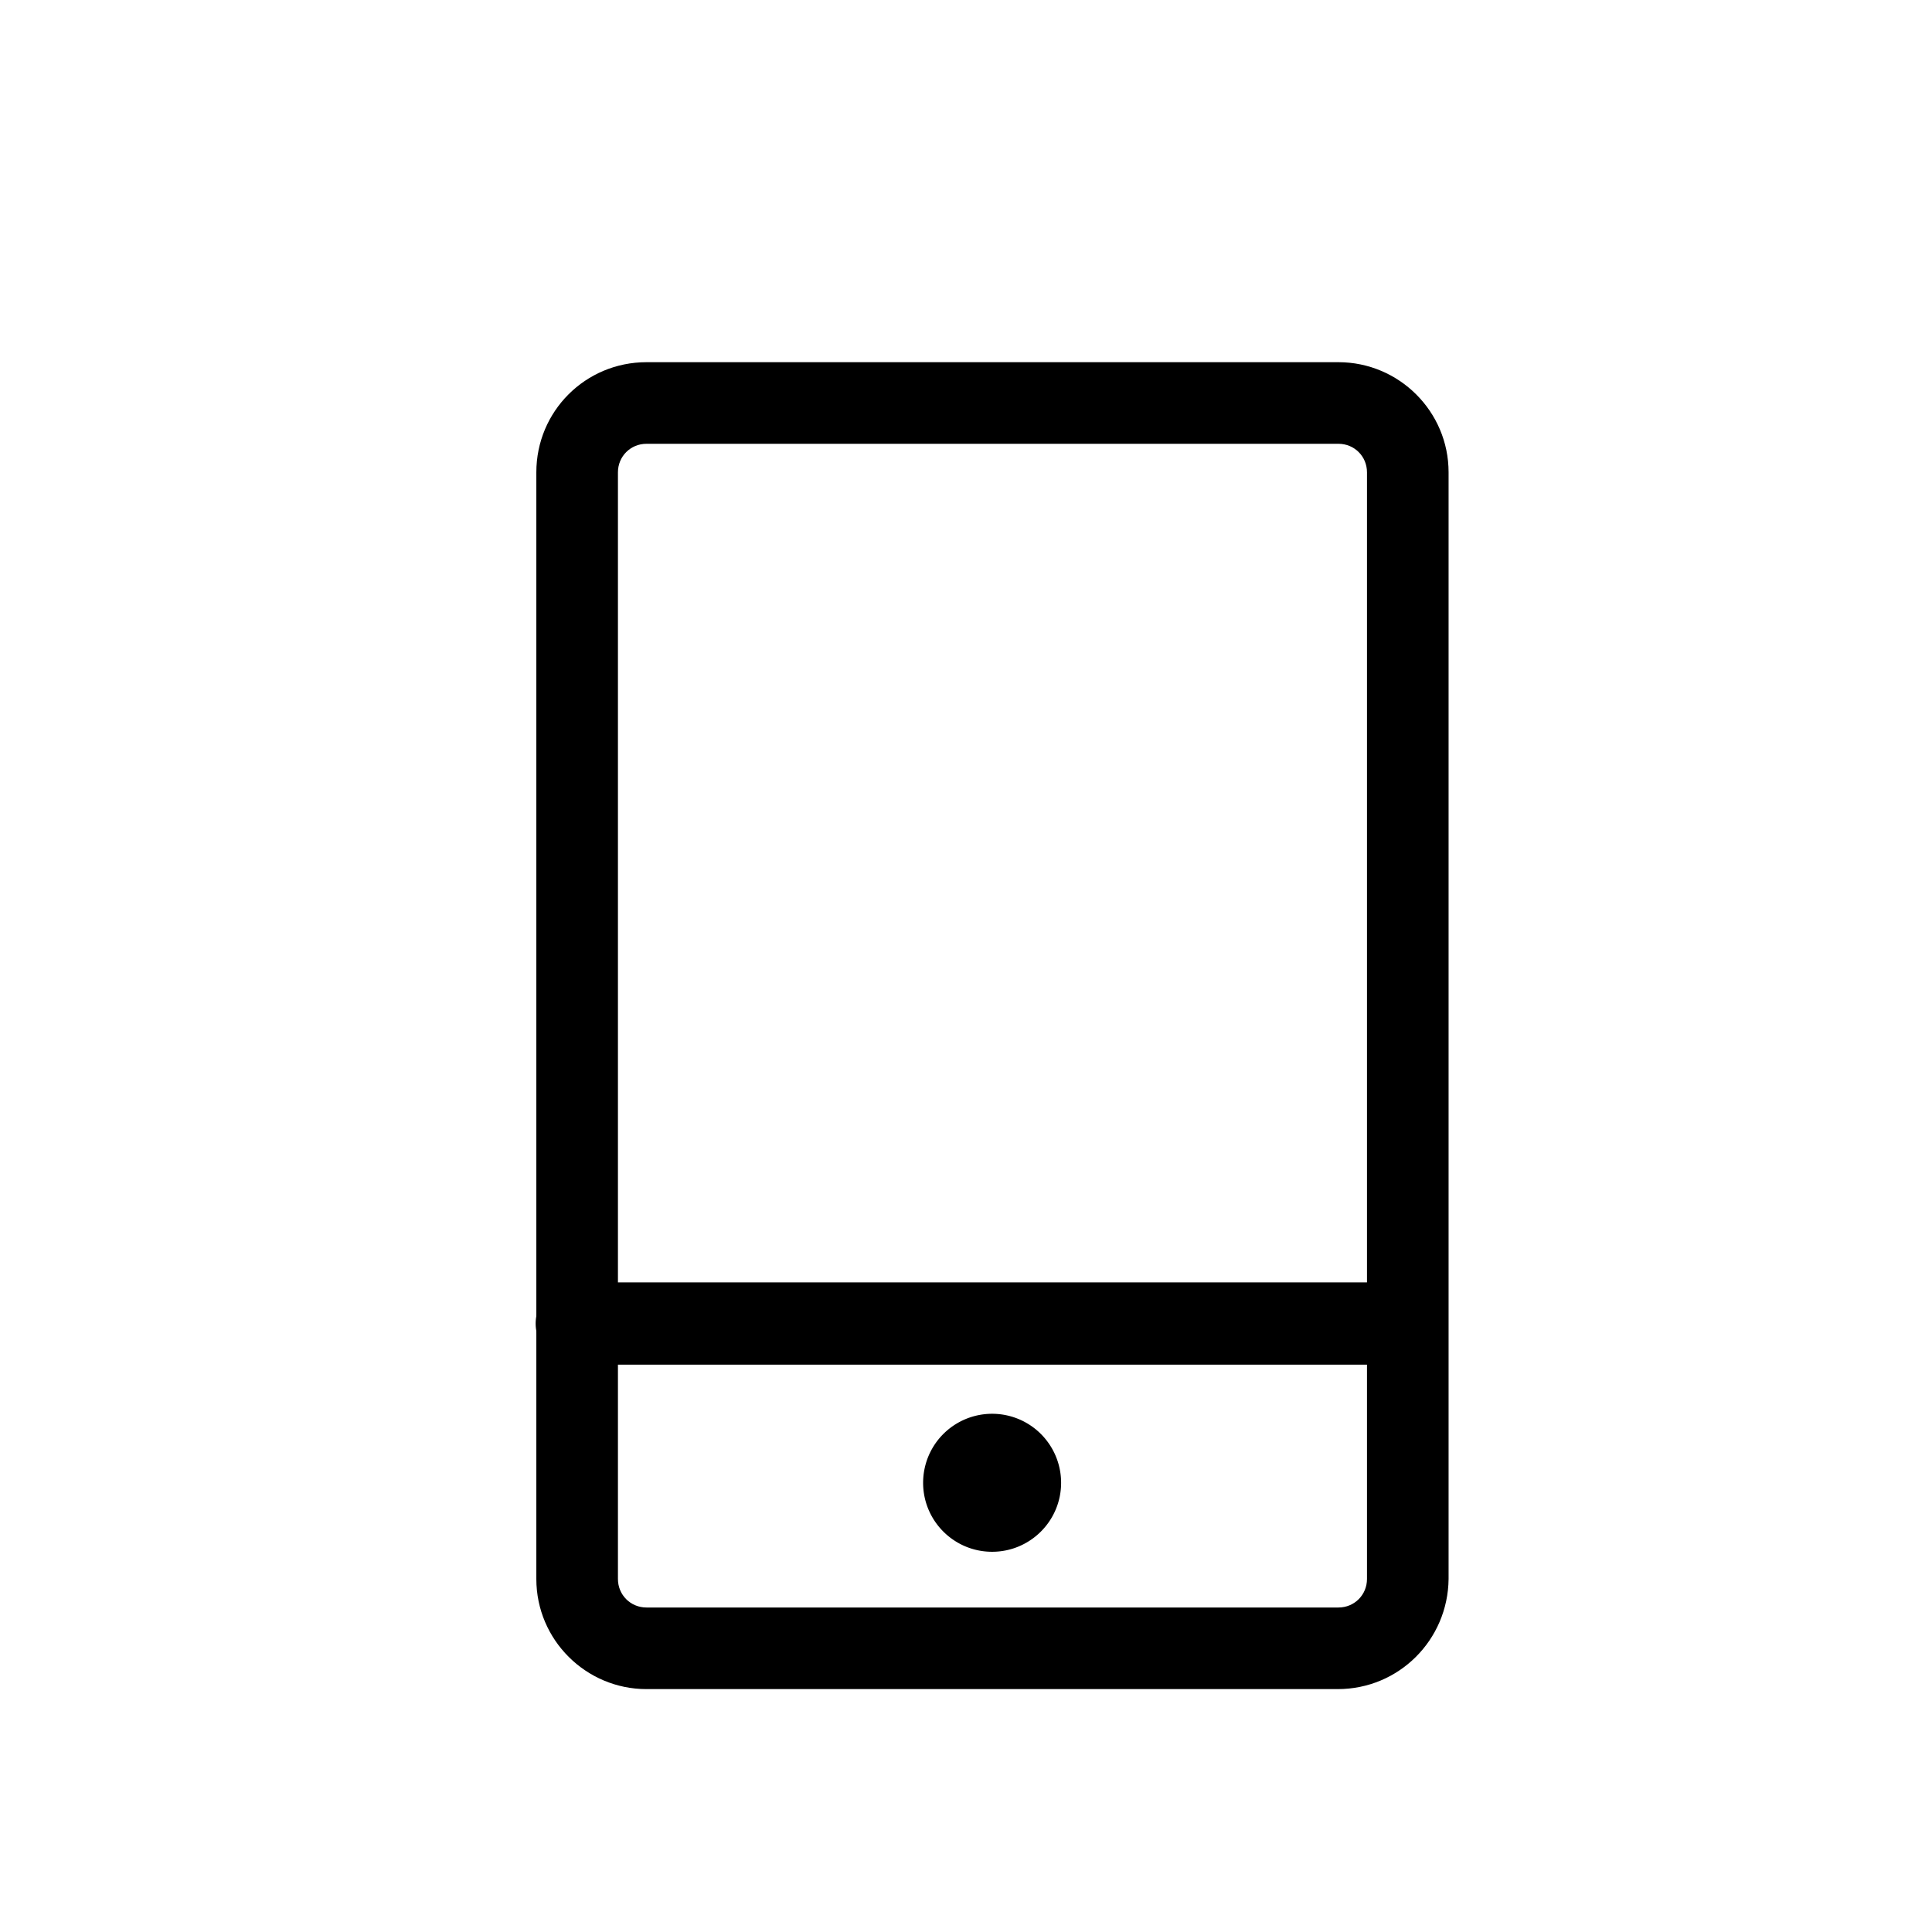 <?xml version="1.0" standalone="no"?><!DOCTYPE svg PUBLIC "-//W3C//DTD SVG 1.1//EN" "http://www.w3.org/Graphics/SVG/1.1/DTD/svg11.dtd"><svg t="1623223917842" class="icon" viewBox="0 0 1024 1024" version="1.1" xmlns="http://www.w3.org/2000/svg" p-id="14670" xmlns:xlink="http://www.w3.org/1999/xlink" width="200" height="200"><defs><style type="text/css"></style></defs><path d="M709.05 895.26H342.64c-32 0-58.37-26.02-58.37-58.37V250.34c0-32.35 26.02-58.37 58.37-58.37h366.77c32 0 58.37 26.02 58.37 58.37v586.55c-0.35 32.35-26.37 58.37-58.73 58.37zM342.64 235.22c-8.44 0-15.12 6.68-15.12 15.12v586.55c0 8.44 6.68 15.12 15.12 15.12h366.77c8.44 0 15.12-6.68 15.12-15.12V250.34c0-8.44-6.68-15.12-15.12-15.12H342.64z m0 0" p-id="14671"></path><path d="M745.98 723.31H305.71c-11.96 0-21.8-9.85-21.8-21.8 0-11.96 9.85-21.81 21.8-21.81h439.91c11.95 0 21.8 9.85 21.8 21.81 0.01 11.95-9.49 21.8-21.44 21.8z m0 0M489.27 785.9c0 20.2 16.37 36.57 36.57 36.57s36.57-16.38 36.57-36.57c0-13.06-6.97-25.14-18.28-31.67a36.583 36.583 0 0 0-36.57 0 36.566 36.566 0 0 0-18.29 31.67z m0 0" p-id="14672"></path></svg>